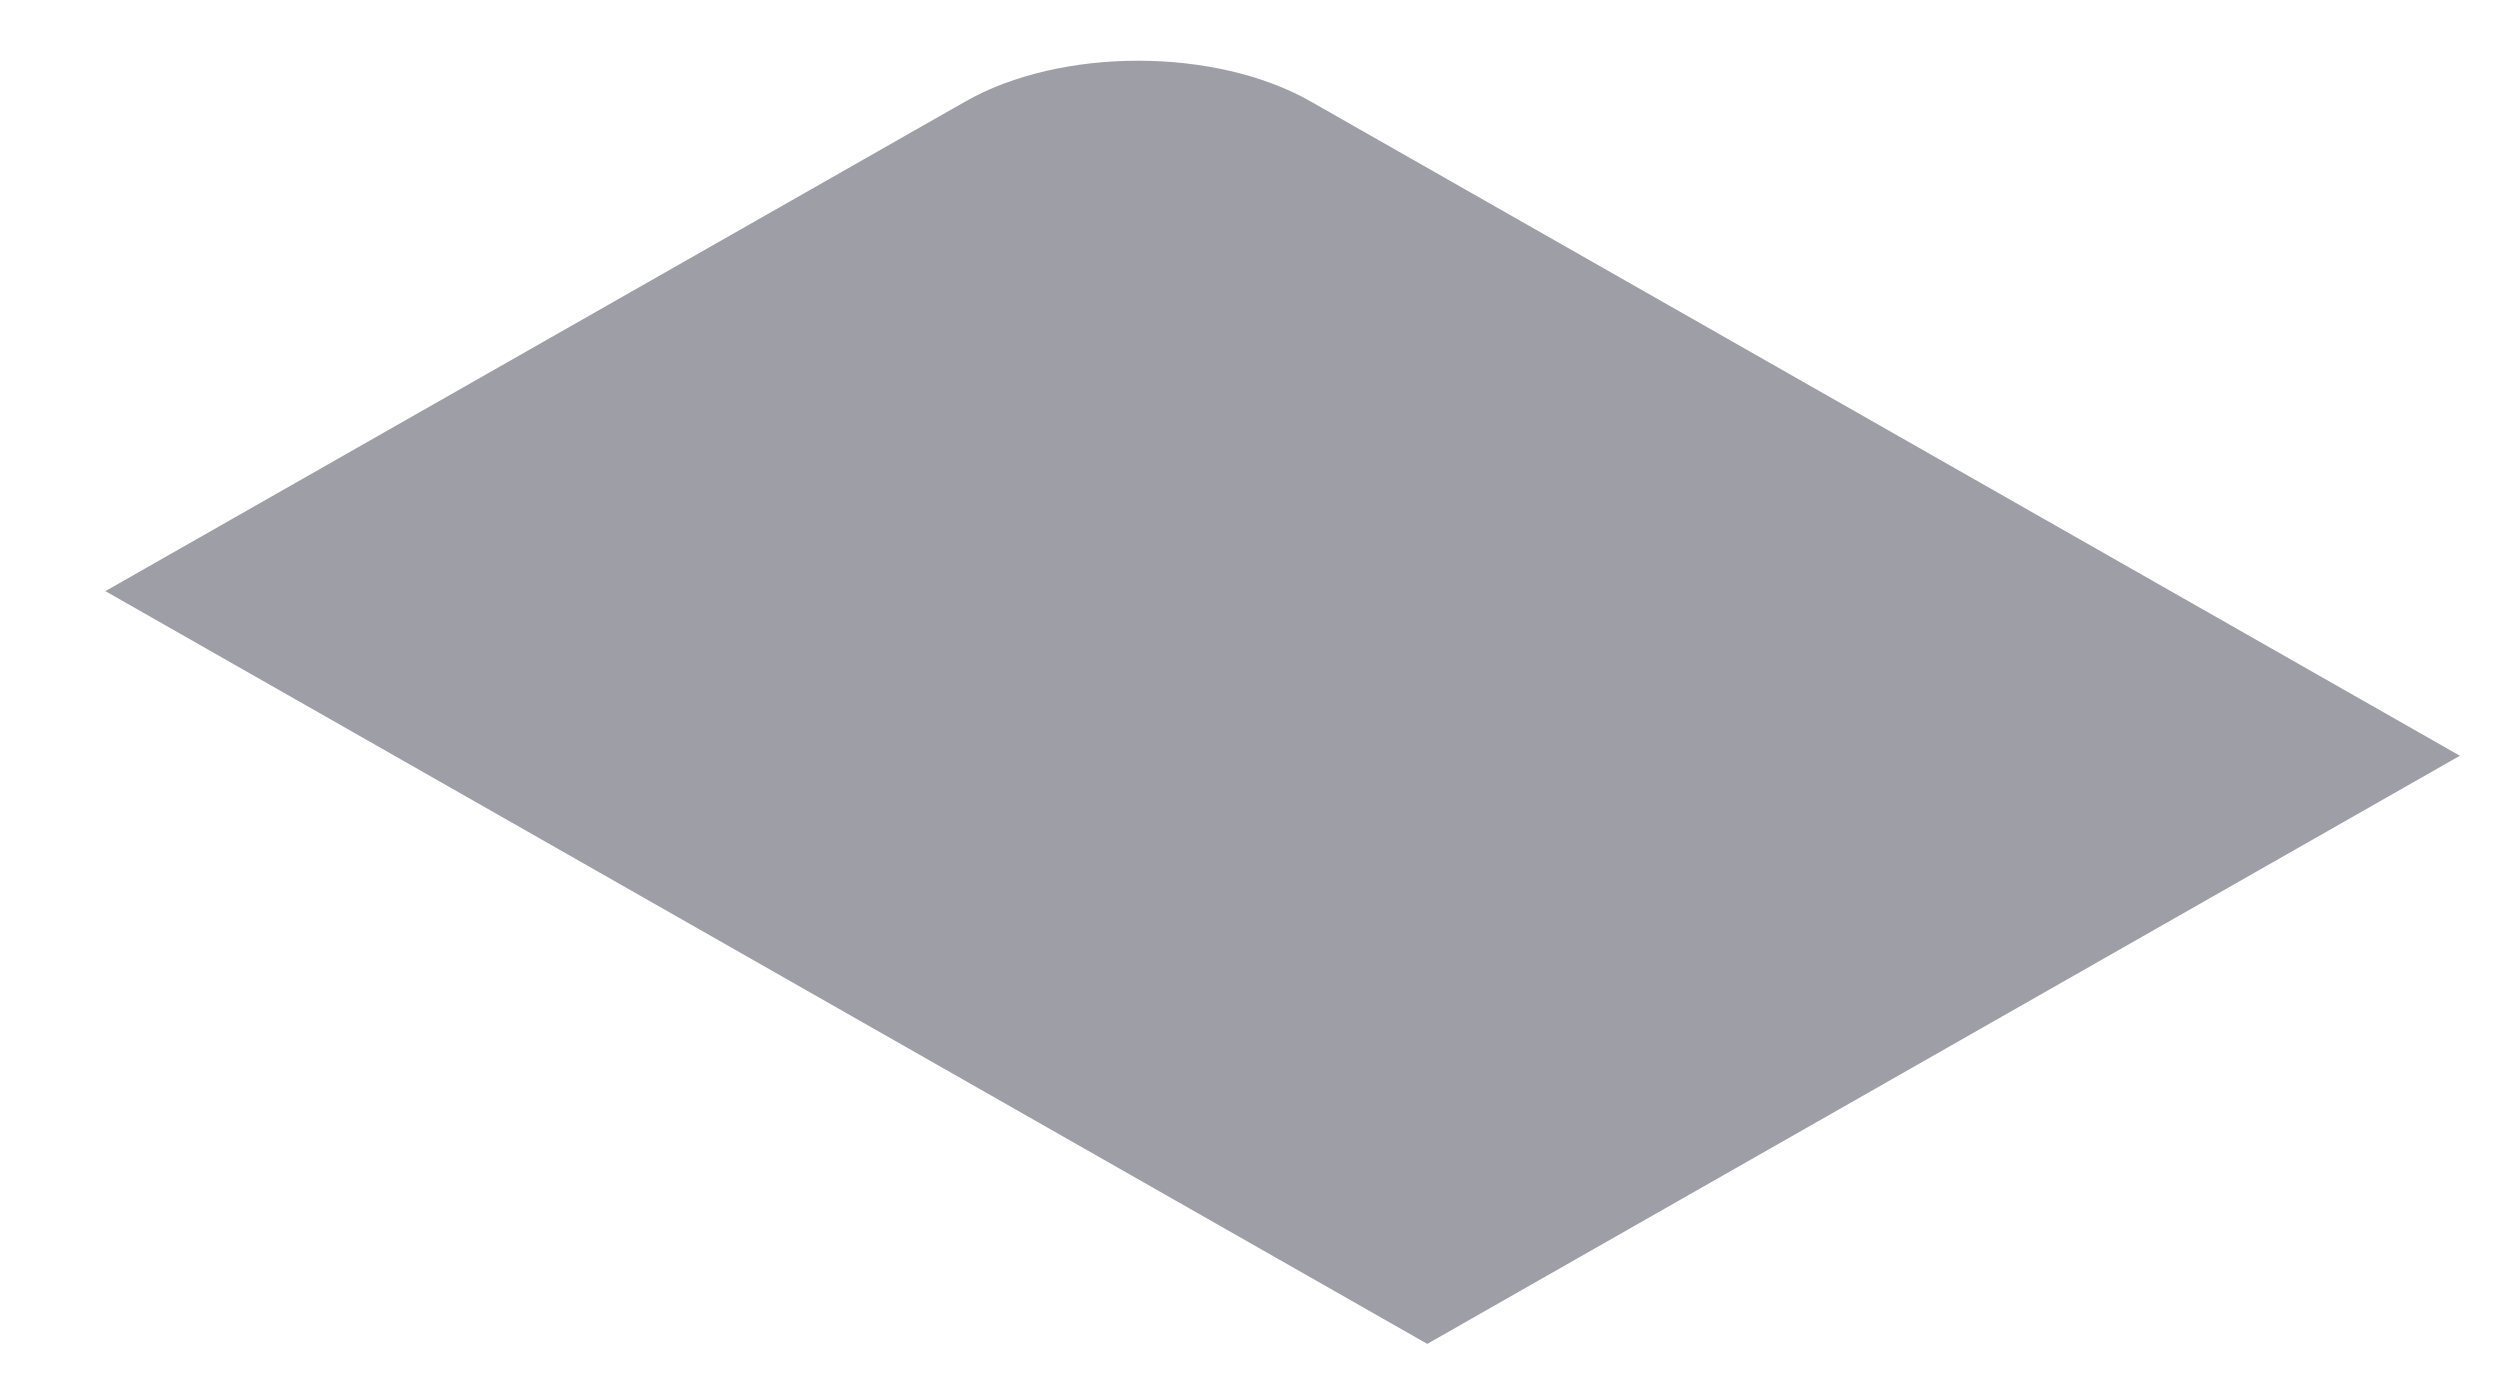 <svg width="20" height="11" viewBox="0 0 20 11" fill="none" xmlns="http://www.w3.org/2000/svg">
<path d="M0.843 4.729L7.723 0.812C8.486 0.377 9.723 0.377 10.486 0.812L19.679 6.046L11.418 10.751L0.843 4.729Z" fill="#9E9EA7"/>
</svg>
